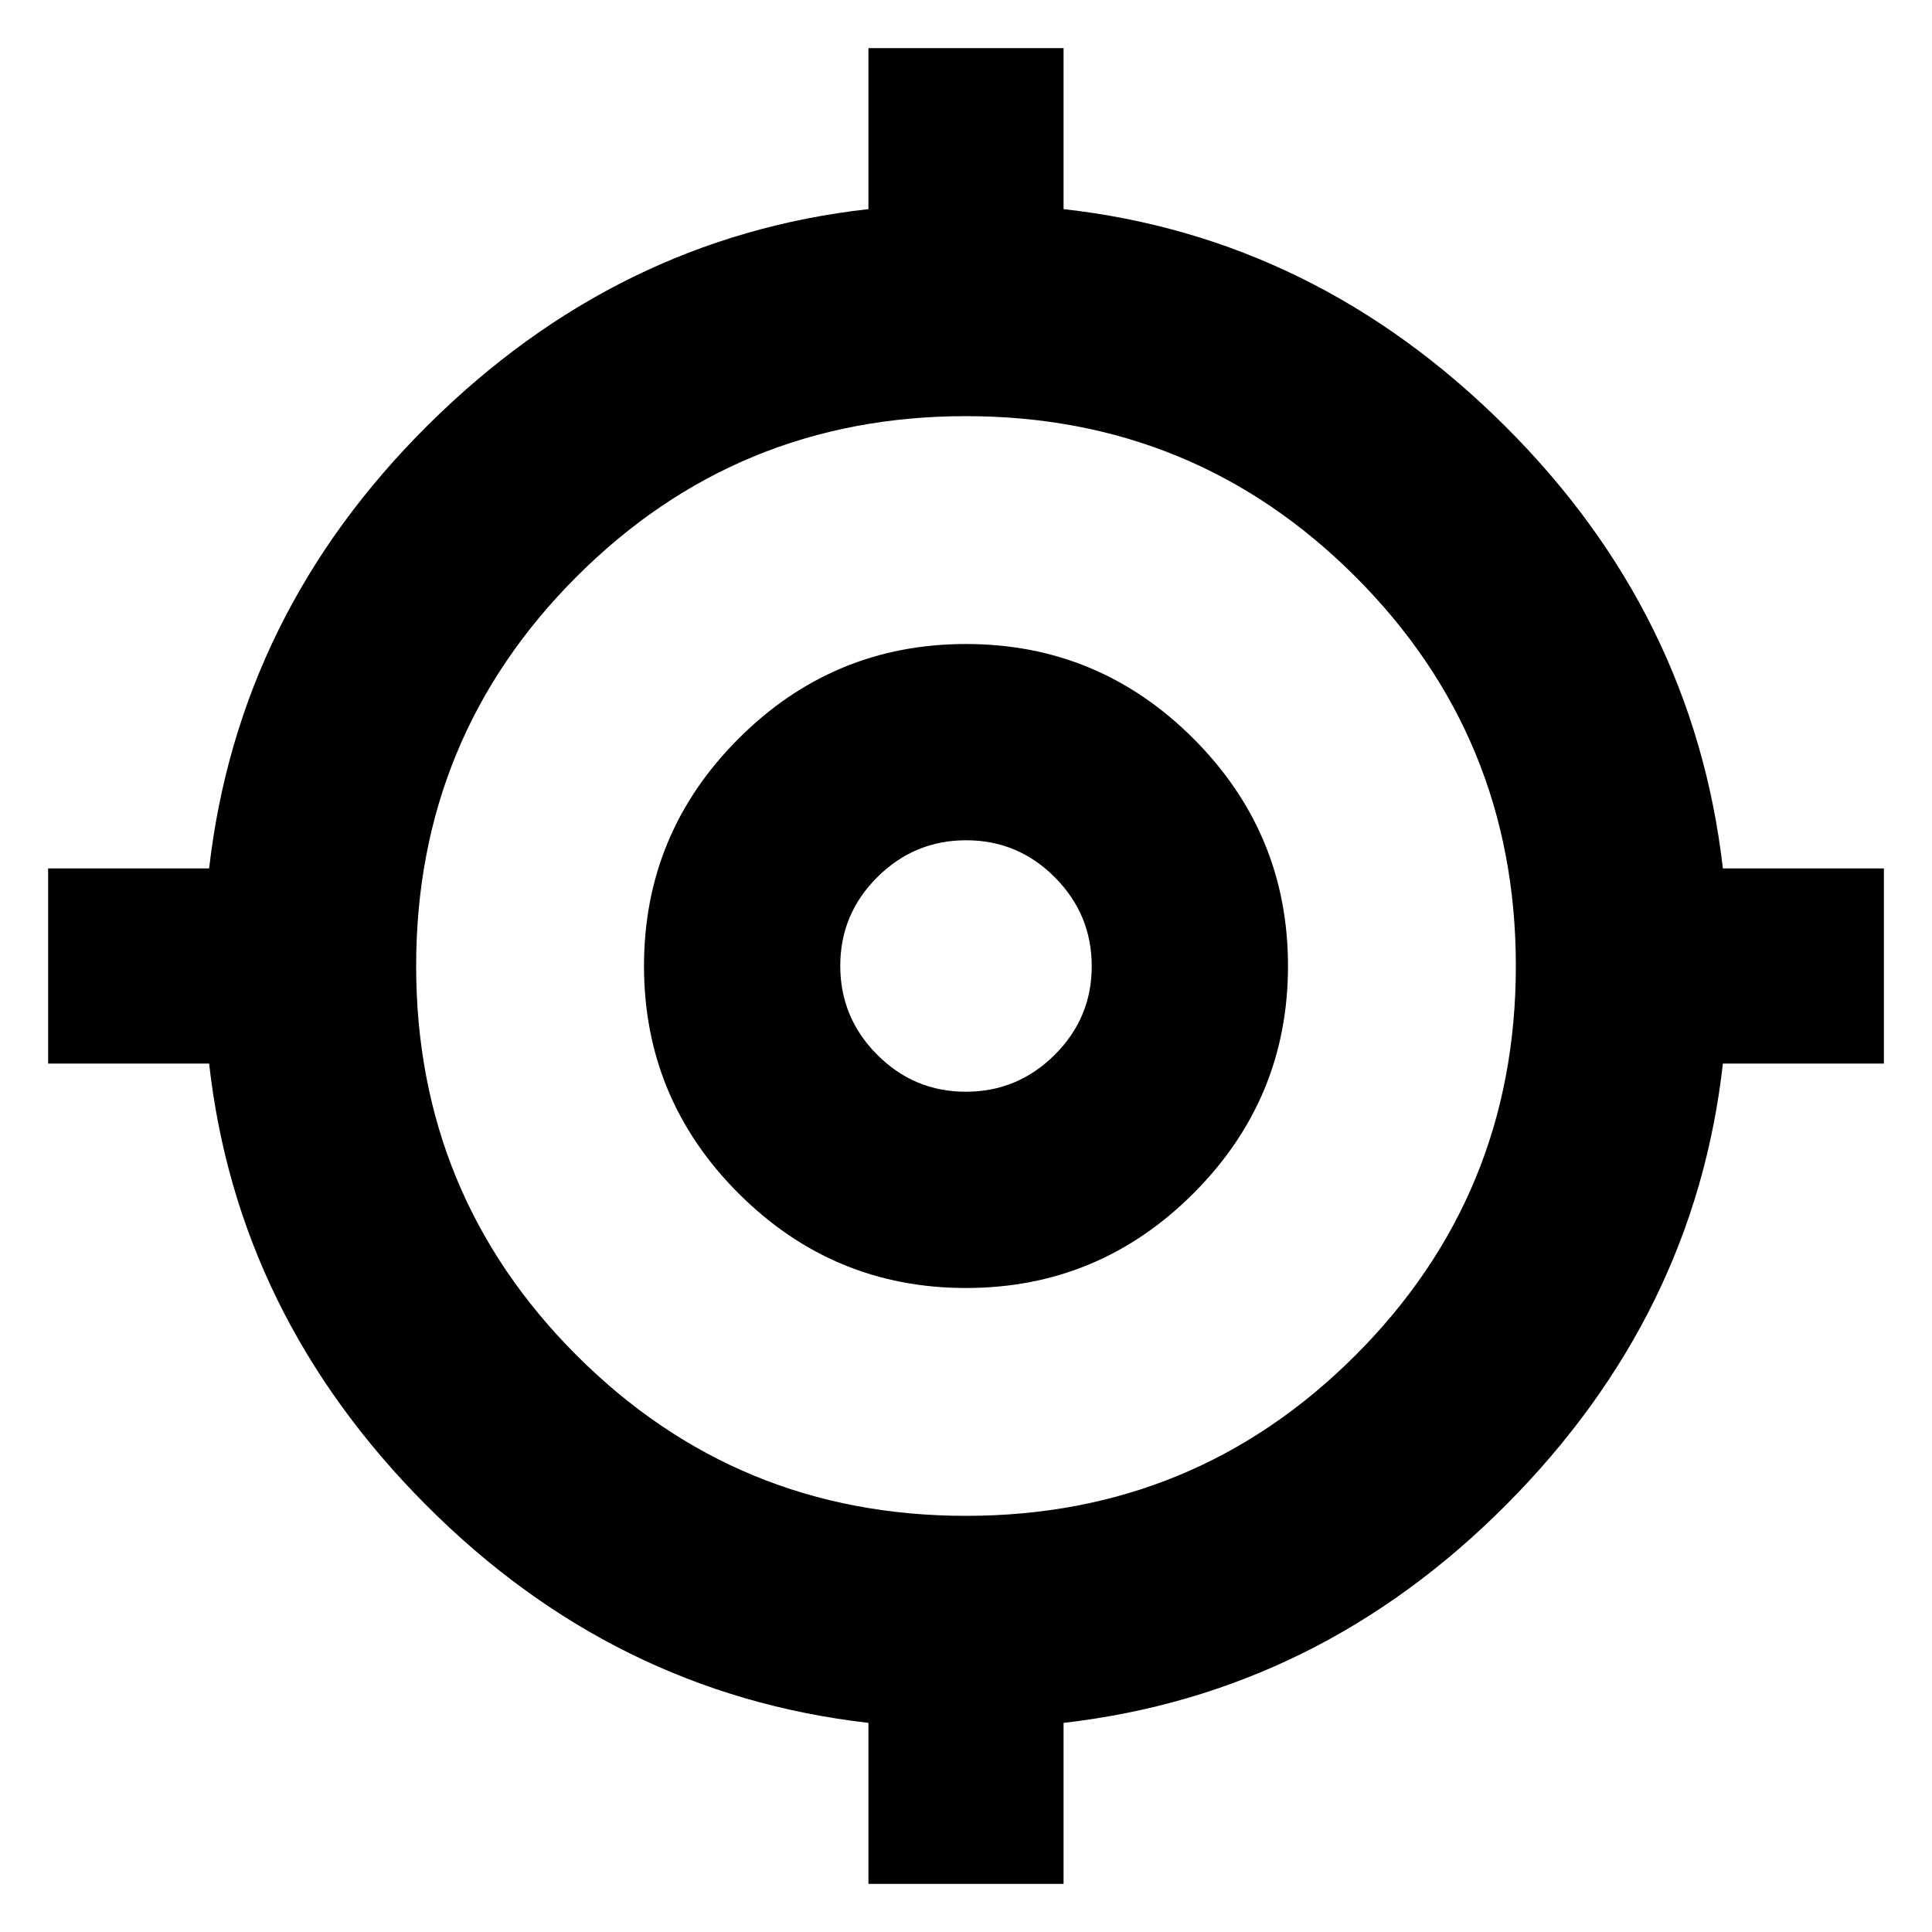 <svg xmlns="http://www.w3.org/2000/svg" height="24" viewBox="0 -960 960 960" width="24"><path d="M431.521-23.912v-80q-126.695-14.565-220.152-108.587T103.912-431.521h-80v-96.958h80q14.565-126.695 108.587-220.152t219.022-107.457v-80h96.958v80q125 14 219.022 107.457 94.022 93.457 108.587 220.152h80v96.958h-80q-14 125-107.457 219.022-93.457 94.022-220.152 108.587v80h-96.958ZM480-206.783q113.739 0 193.478-79.739T753.217-480q0-113.739-79.739-193.478T480-753.217q-113.739 0-193.478 79.739T206.783-480q0 113.739 79.739 193.478T480-206.783ZM480-320q-66 0-113-47t-47-113q0-66 47-113t113-47q66 0 113 47t47 113q0 66-47 113t-113 47Zm-.085-97.523q25.737 0 44.15-18.327 18.412-18.328 18.412-44.065t-18.327-44.15q-18.328-18.412-44.065-18.412t-44.15 18.327q-18.412 18.328-18.412 44.065t18.327 44.15q18.328 18.412 44.065 18.412ZM480-480Z"/></svg>